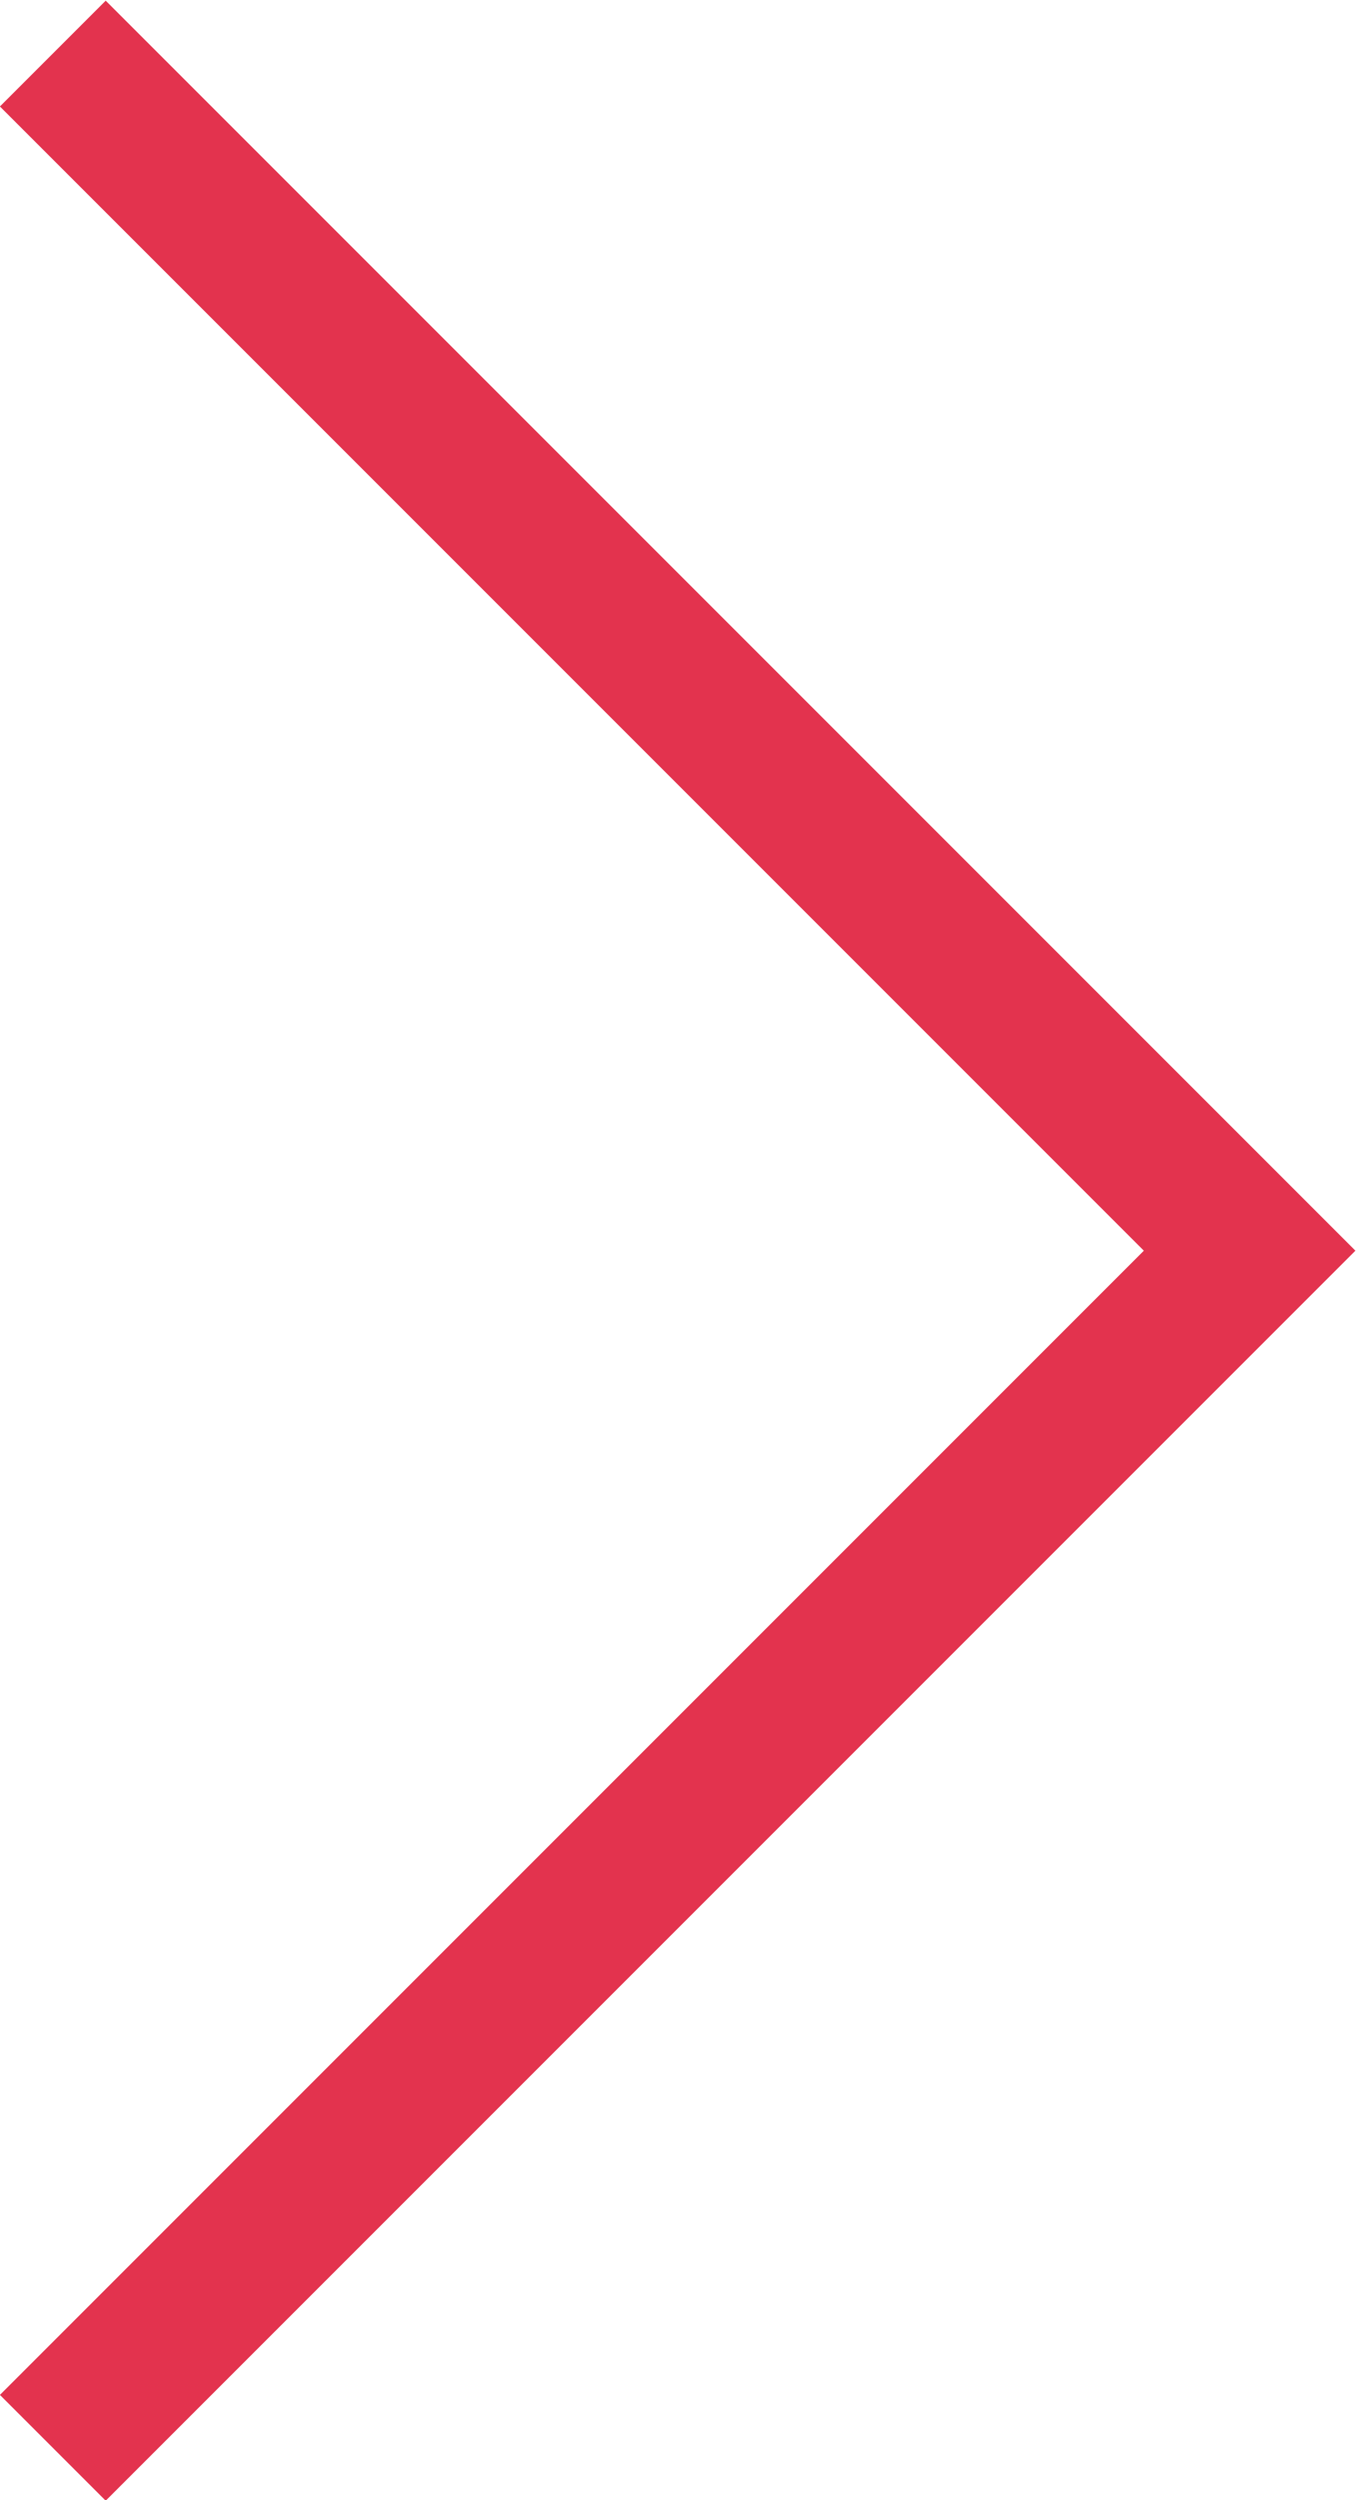 <svg xmlns="http://www.w3.org/2000/svg" viewBox="-21301.799 -1071.354 9.064 16.707">
  <defs>
    <style>
      .cls-1 {
        fill: none;
        stroke: #e3334e;
      }
    </style>
  </defs>
  <path id="Path_636" data-name="Path 636" class="cls-1" d="M-609.3,1477.856l8-8,8,8" transform="translate(-19823.59 -461.696) rotate(90)"/>
</svg>
